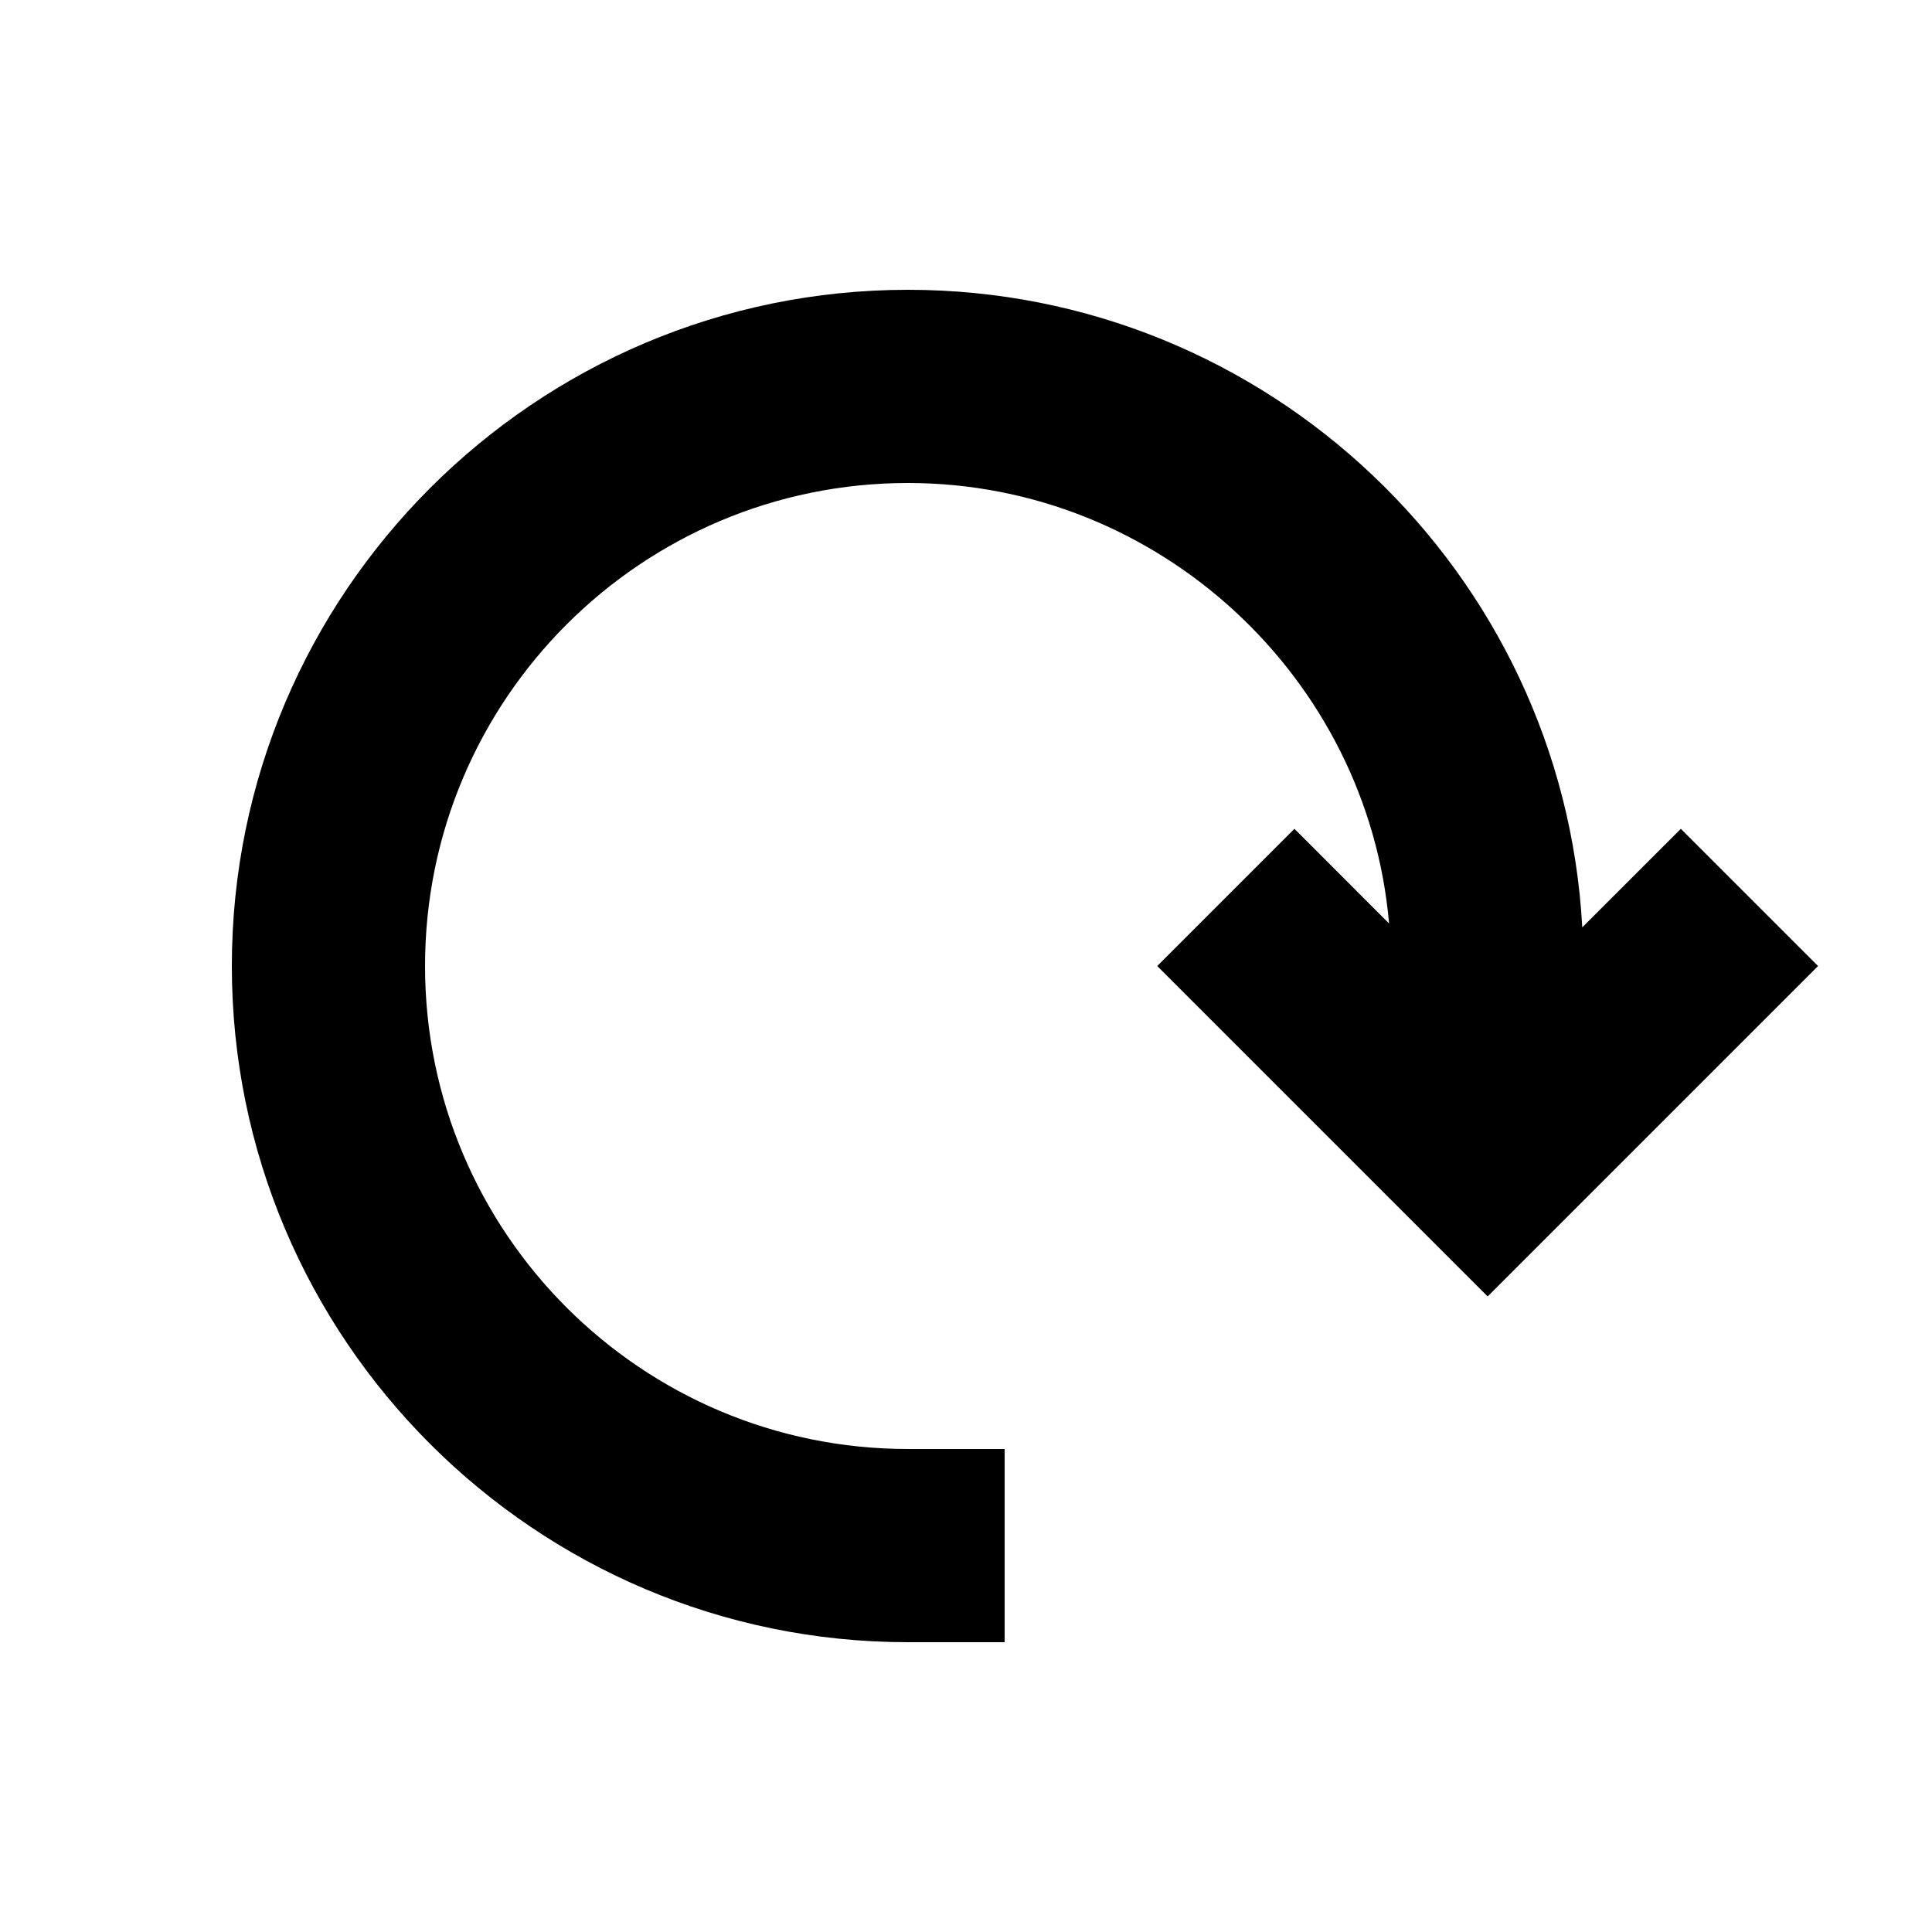 <?xml version="1.0" encoding="UTF-8"?>
<svg width="100pt" height="100pt" version="1.1" viewBox="0 0 100 100" xmlns="http://www.w3.org/2000/svg">
 <path d="m81.898 48c-1-18.398-16.301-33-34.898-33-19.301 0-35 15.699-35 35s15.699 35 35 35h5v-10h-5c-13.801 0-25-11.199-25-25s11.199-25 25-25c13 0 23.801 10.102 24.898 22.801l-4.898-4.902-7.102 7.102 17.102 17.102 17.102-17.102-7.102-7.102z"/>
</svg>
